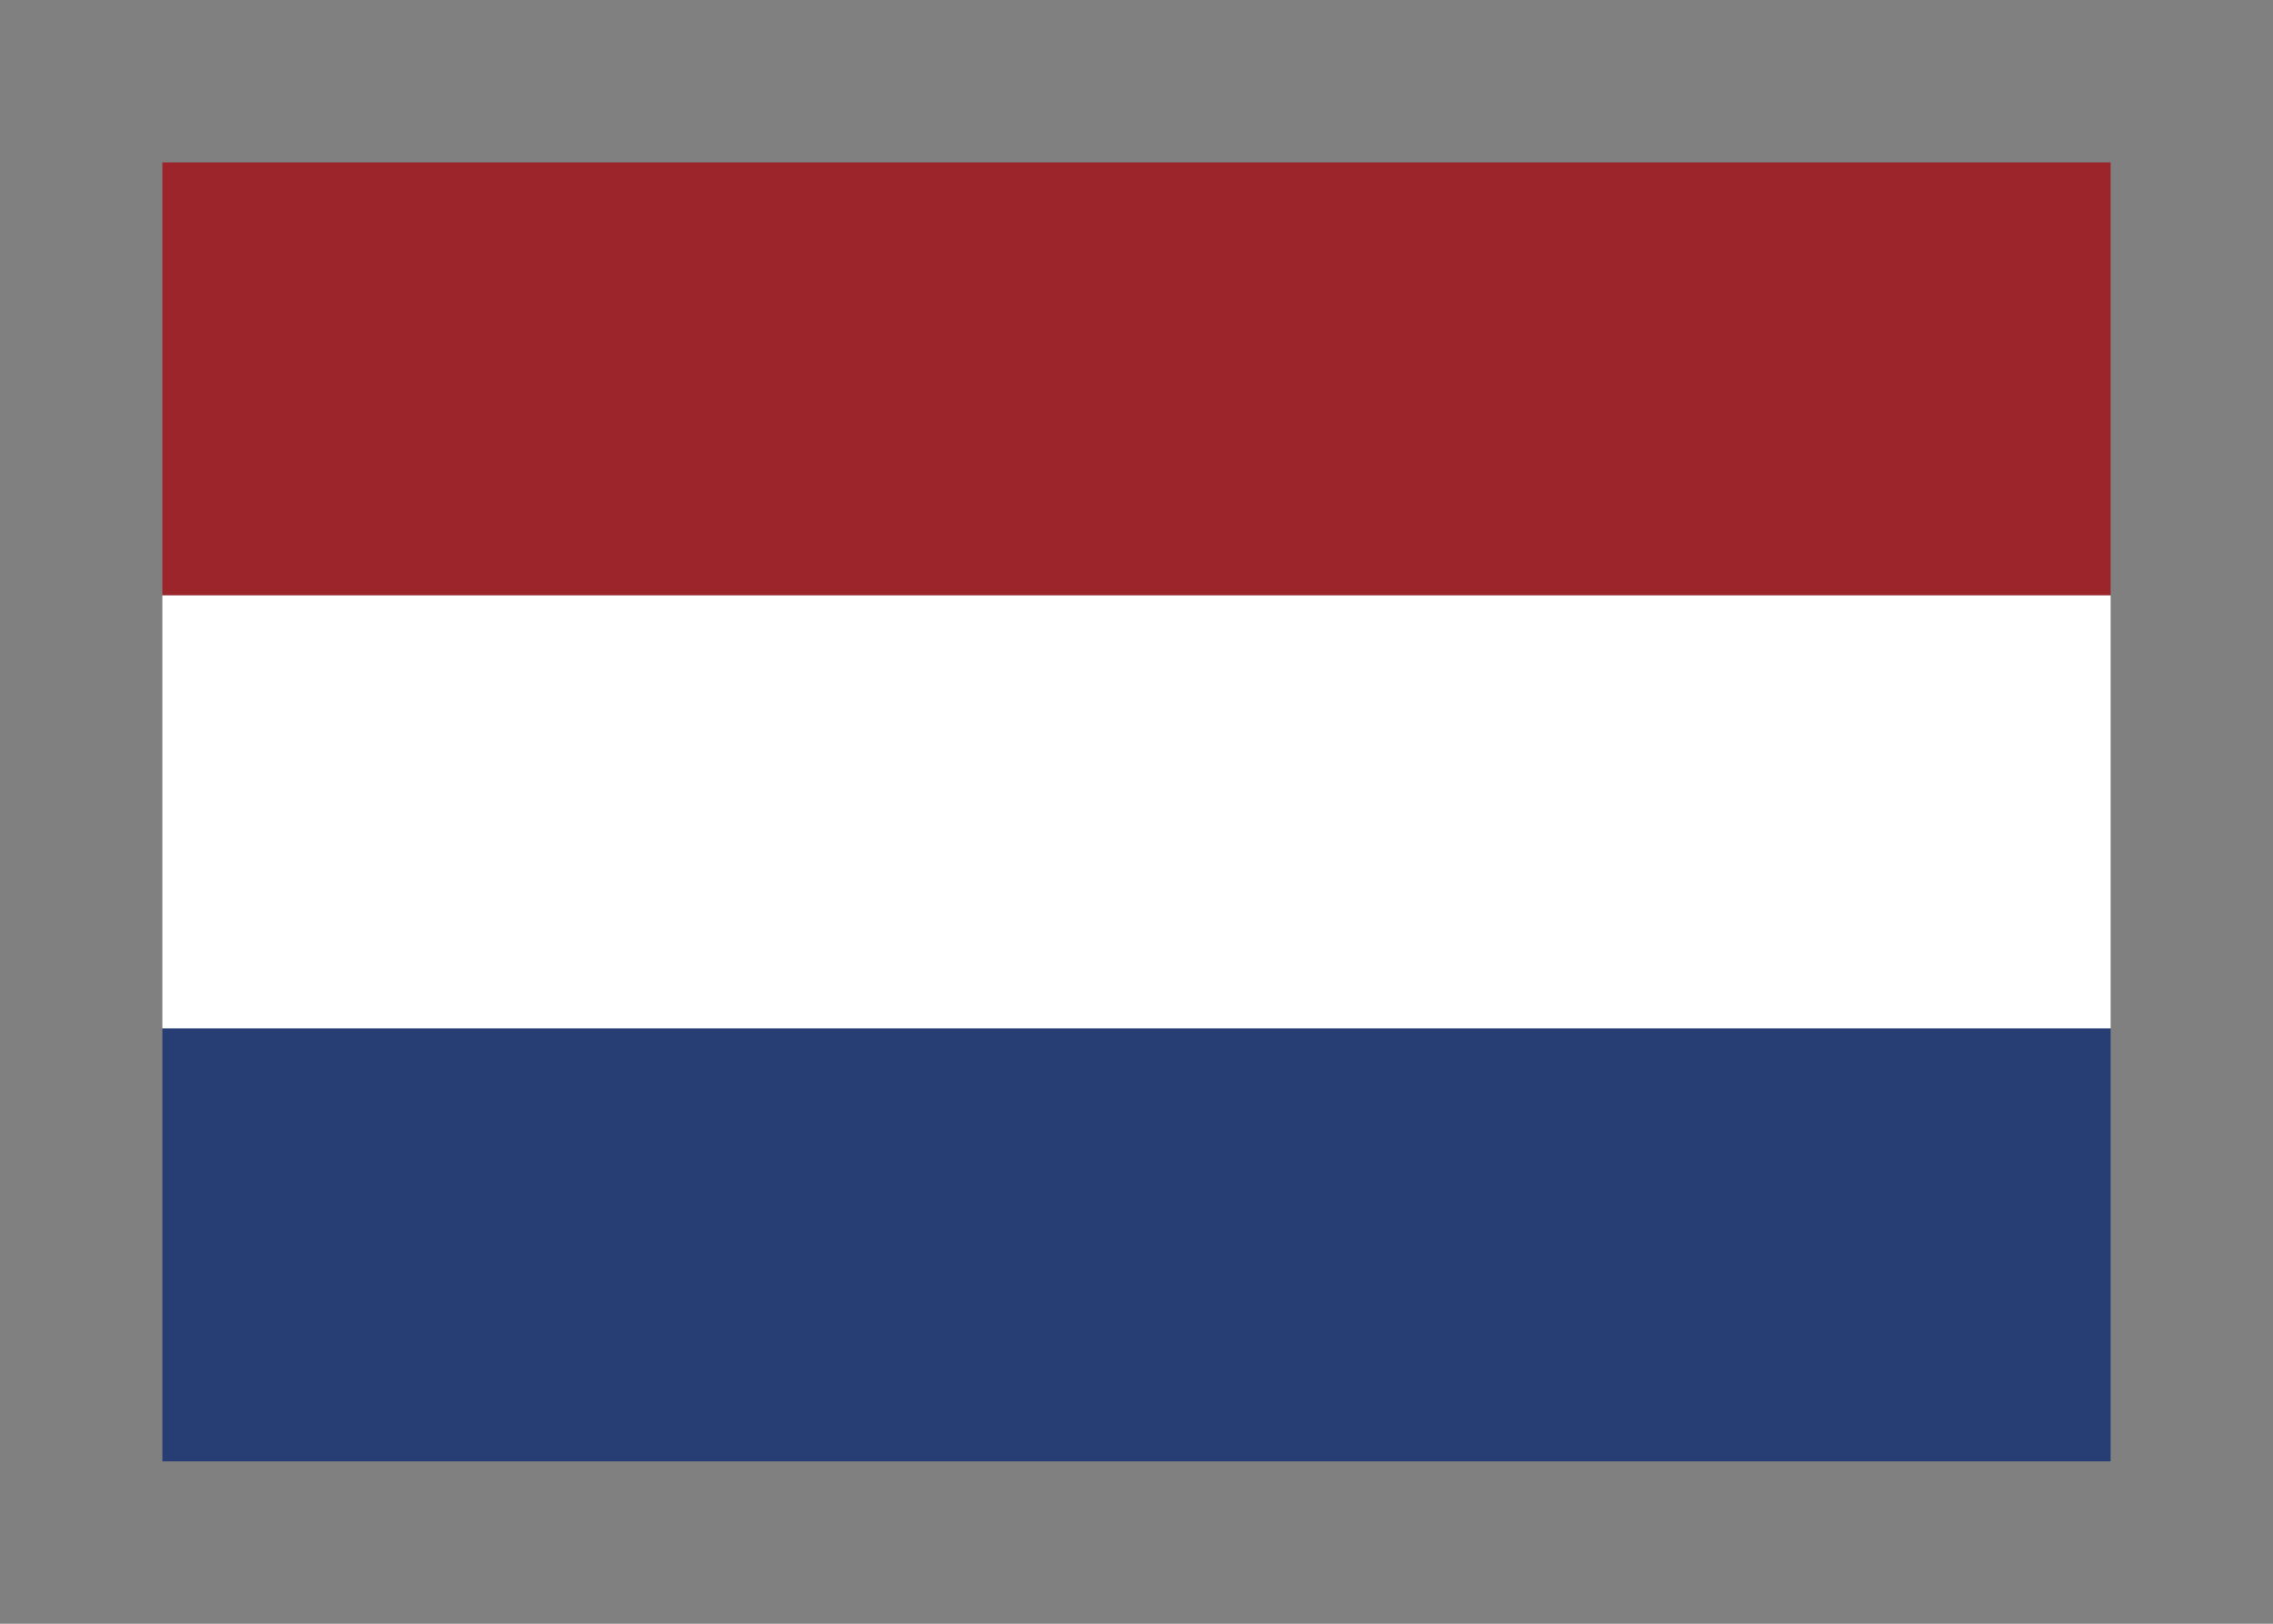 <svg width="350" height="250" viewBox="0 0 350 250" fill="none" xmlns="http://www.w3.org/2000/svg">
<rect x="0" y="0" width="350" height="250" fill="#808080" stroke="none"/>
<g id="flag / europe / netherlands / a">
<g id="netherlands a">
<path id="Combined Shape" fill-rule="evenodd" clip-rule="evenodd" d="M25 91.667H325V25H25V91.667Z" fill="#9C252C"/>
<path id="Fill 4" fill-rule="evenodd" clip-rule="evenodd" d="M25 225H325V158.333H25V225Z" fill="#273E75"/>
<path id="Fill 4 Copy" fill-rule="evenodd" clip-rule="evenodd" d="M25 158.333H325V91.667H25V158.333Z" fill="#FFFFFF"/>
</g>
</g>
</svg>

